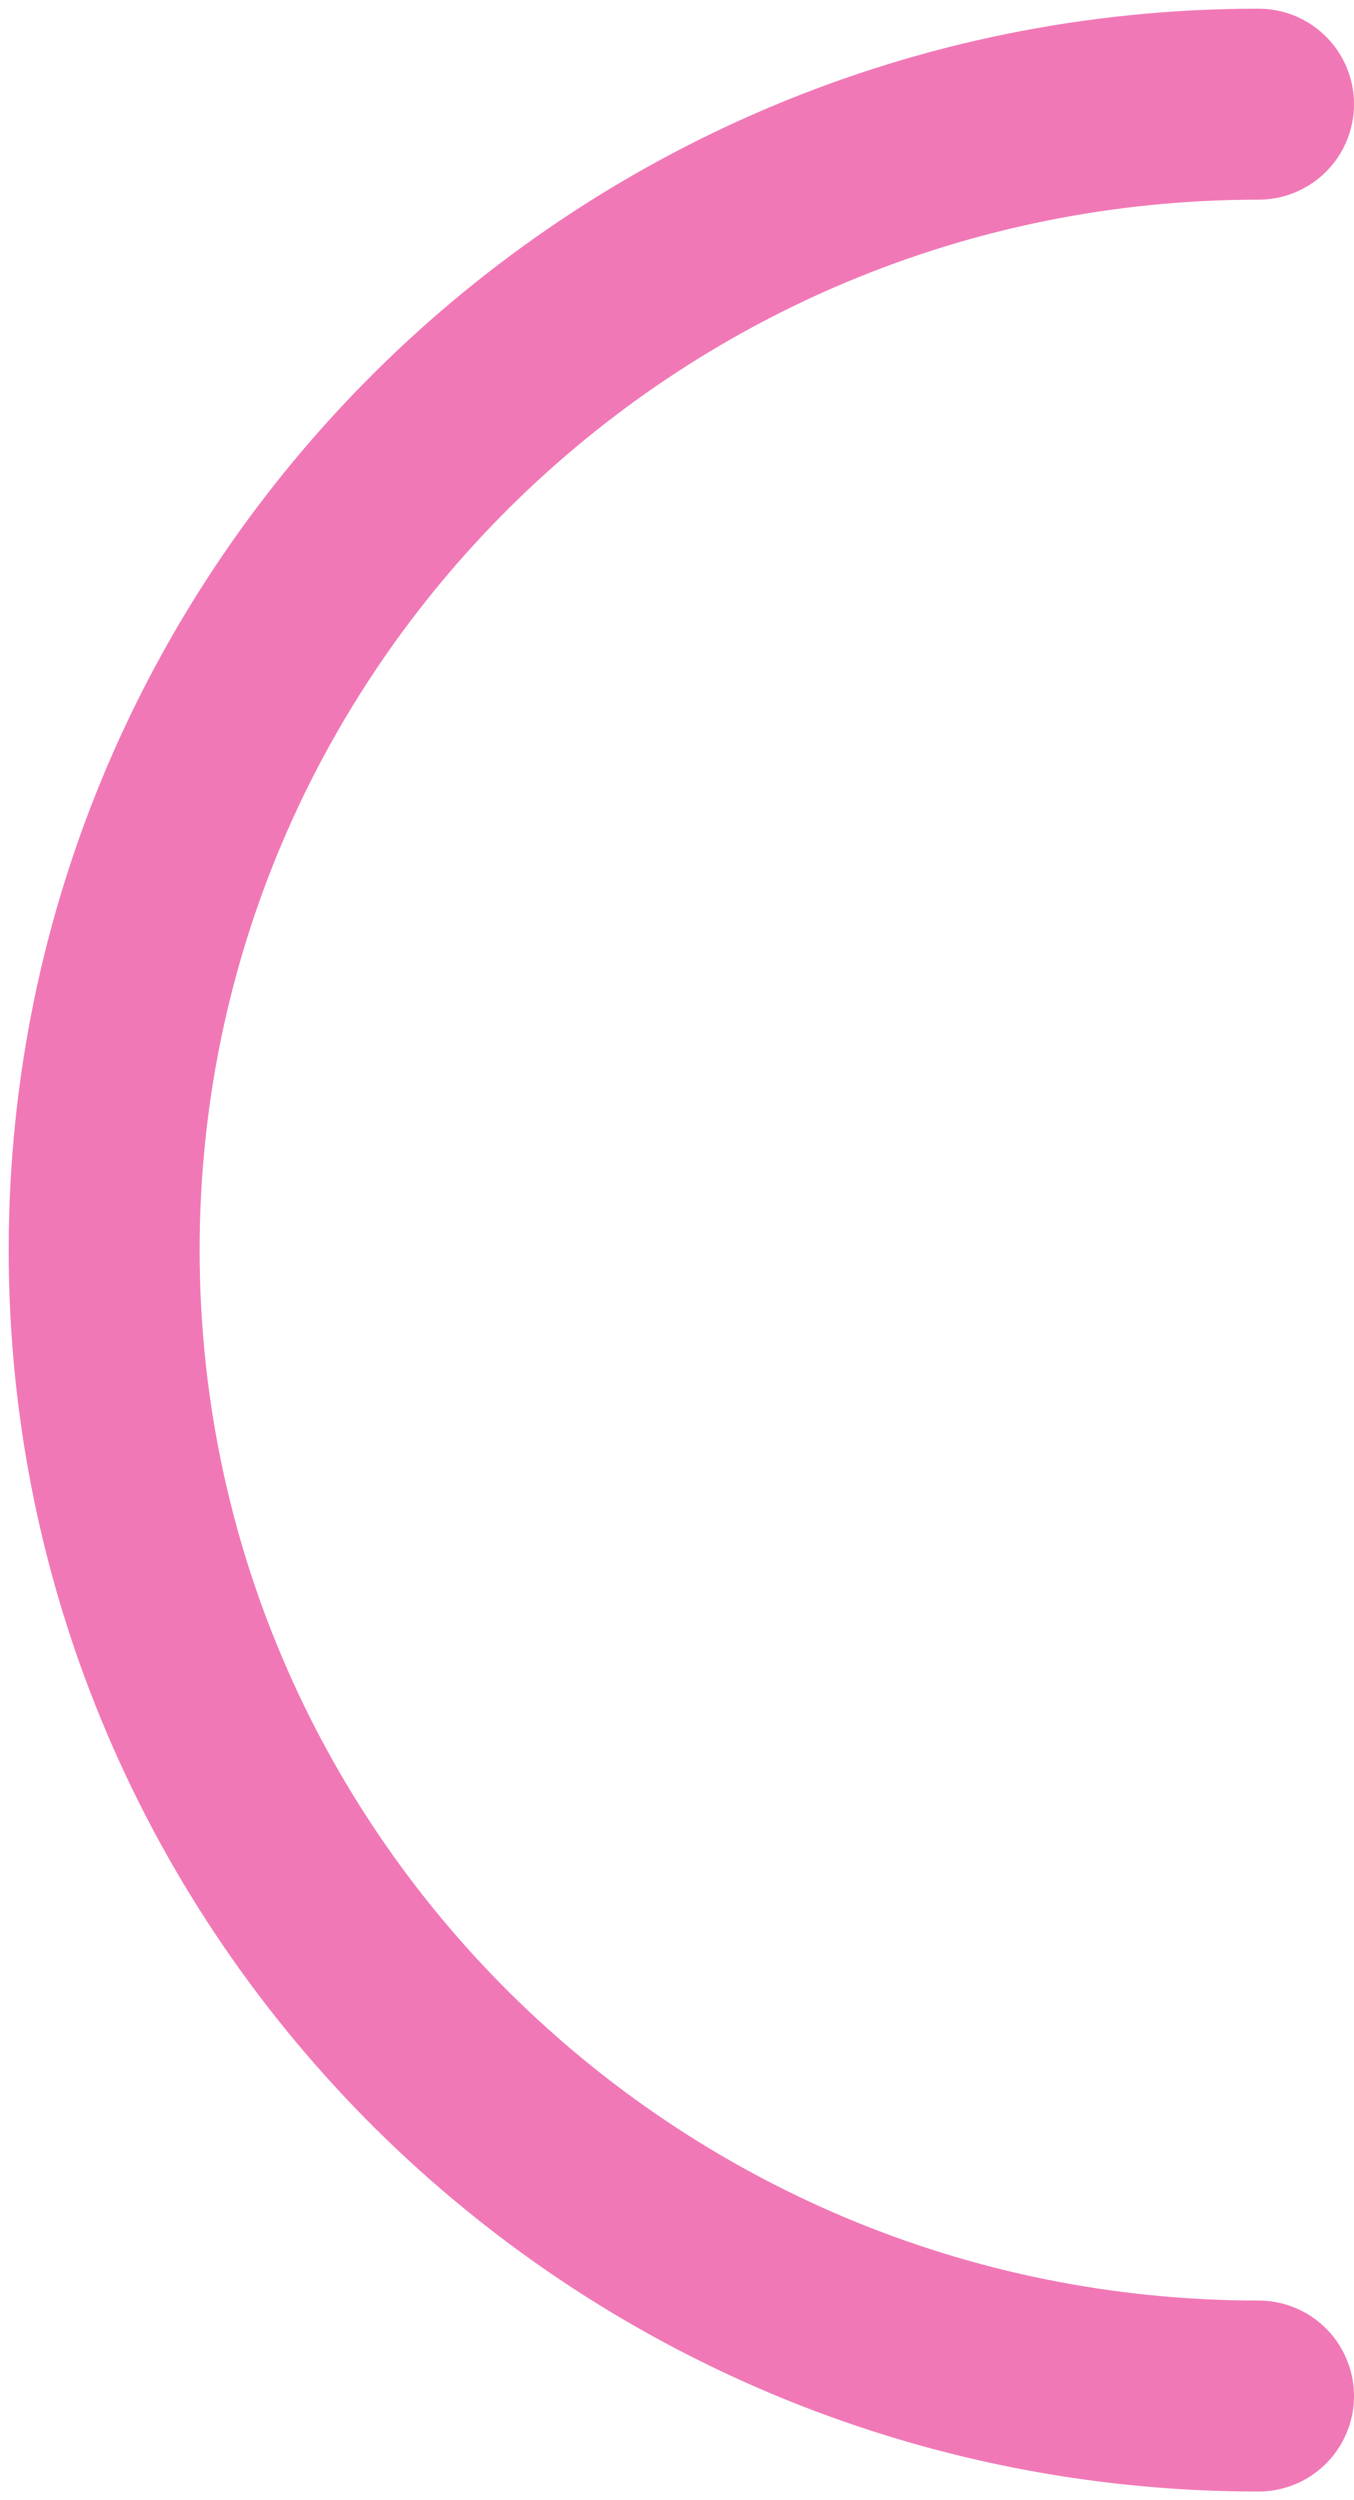 <svg width="78" height="144" fill="none" xmlns="http://www.w3.org/2000/svg"><path d="M72.5 138C35.773 138 6 108.451 6 72 6 35.55 35.773 6 72.5 6" stroke="#F178B6" stroke-width="11" stroke-linecap="round"/></svg>